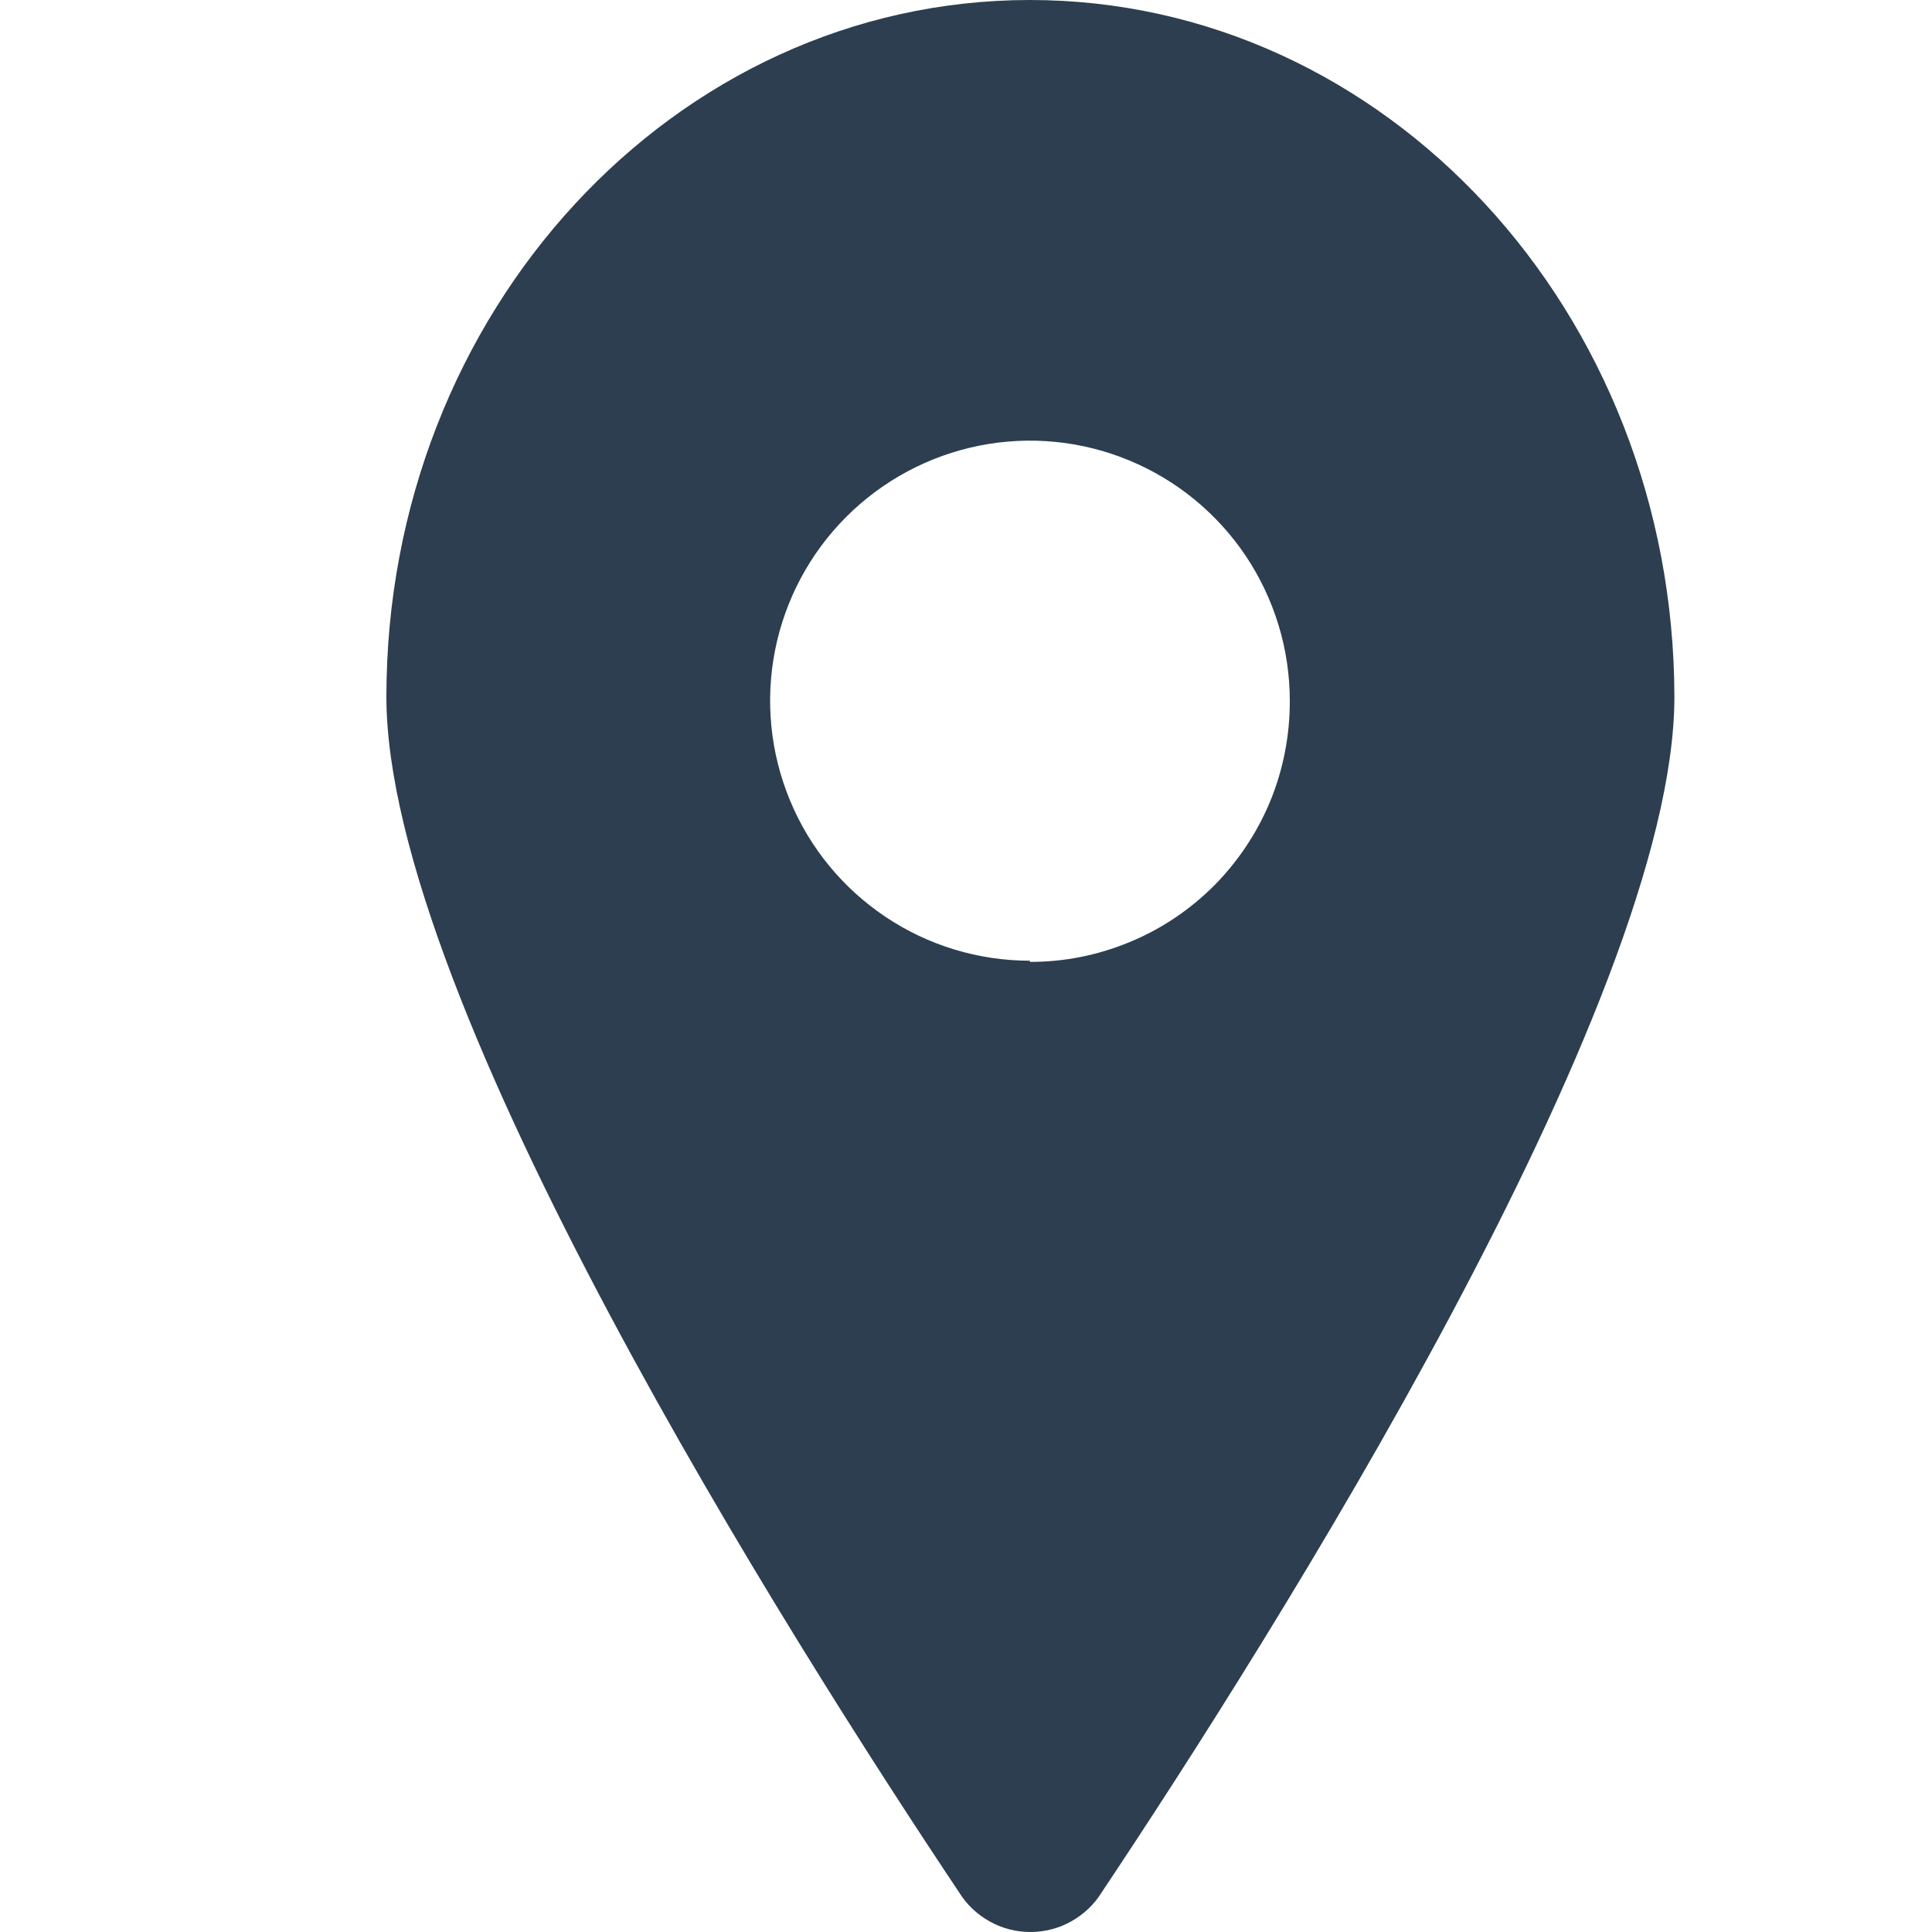 <svg width="15" height="15" viewBox="0 0 15 15" fill="none" xmlns="http://www.w3.org/2000/svg">
<path d="M7.996 0C5.237 0 3 2.422 3 5.41C3 7.78 6.143 12.742 7.447 14.693C7.505 14.787 7.587 14.864 7.684 14.918C7.78 14.972 7.889 15 8 15C8.111 15 8.22 14.972 8.316 14.918C8.413 14.864 8.495 14.787 8.553 14.693C9.855 12.742 13 7.78 13 5.41C12.995 2.422 10.758 0 7.996 0ZM7.996 7.459C7.598 7.459 7.207 7.341 6.876 7.119C6.544 6.897 6.285 6.582 6.133 6.213C5.98 5.844 5.94 5.438 6.018 5.046C6.096 4.655 6.288 4.295 6.57 4.013C6.852 3.731 7.212 3.538 7.603 3.46C7.994 3.382 8.4 3.422 8.768 3.575C9.137 3.728 9.452 3.987 9.674 4.319C9.895 4.651 10.014 5.041 10.014 5.44C10.015 5.706 9.964 5.97 9.864 6.216C9.763 6.462 9.614 6.686 9.427 6.875C9.239 7.063 9.017 7.213 8.771 7.314C8.526 7.416 8.262 7.469 7.996 7.468V7.459Z" fill="#2C3E4F"/>
</svg>
